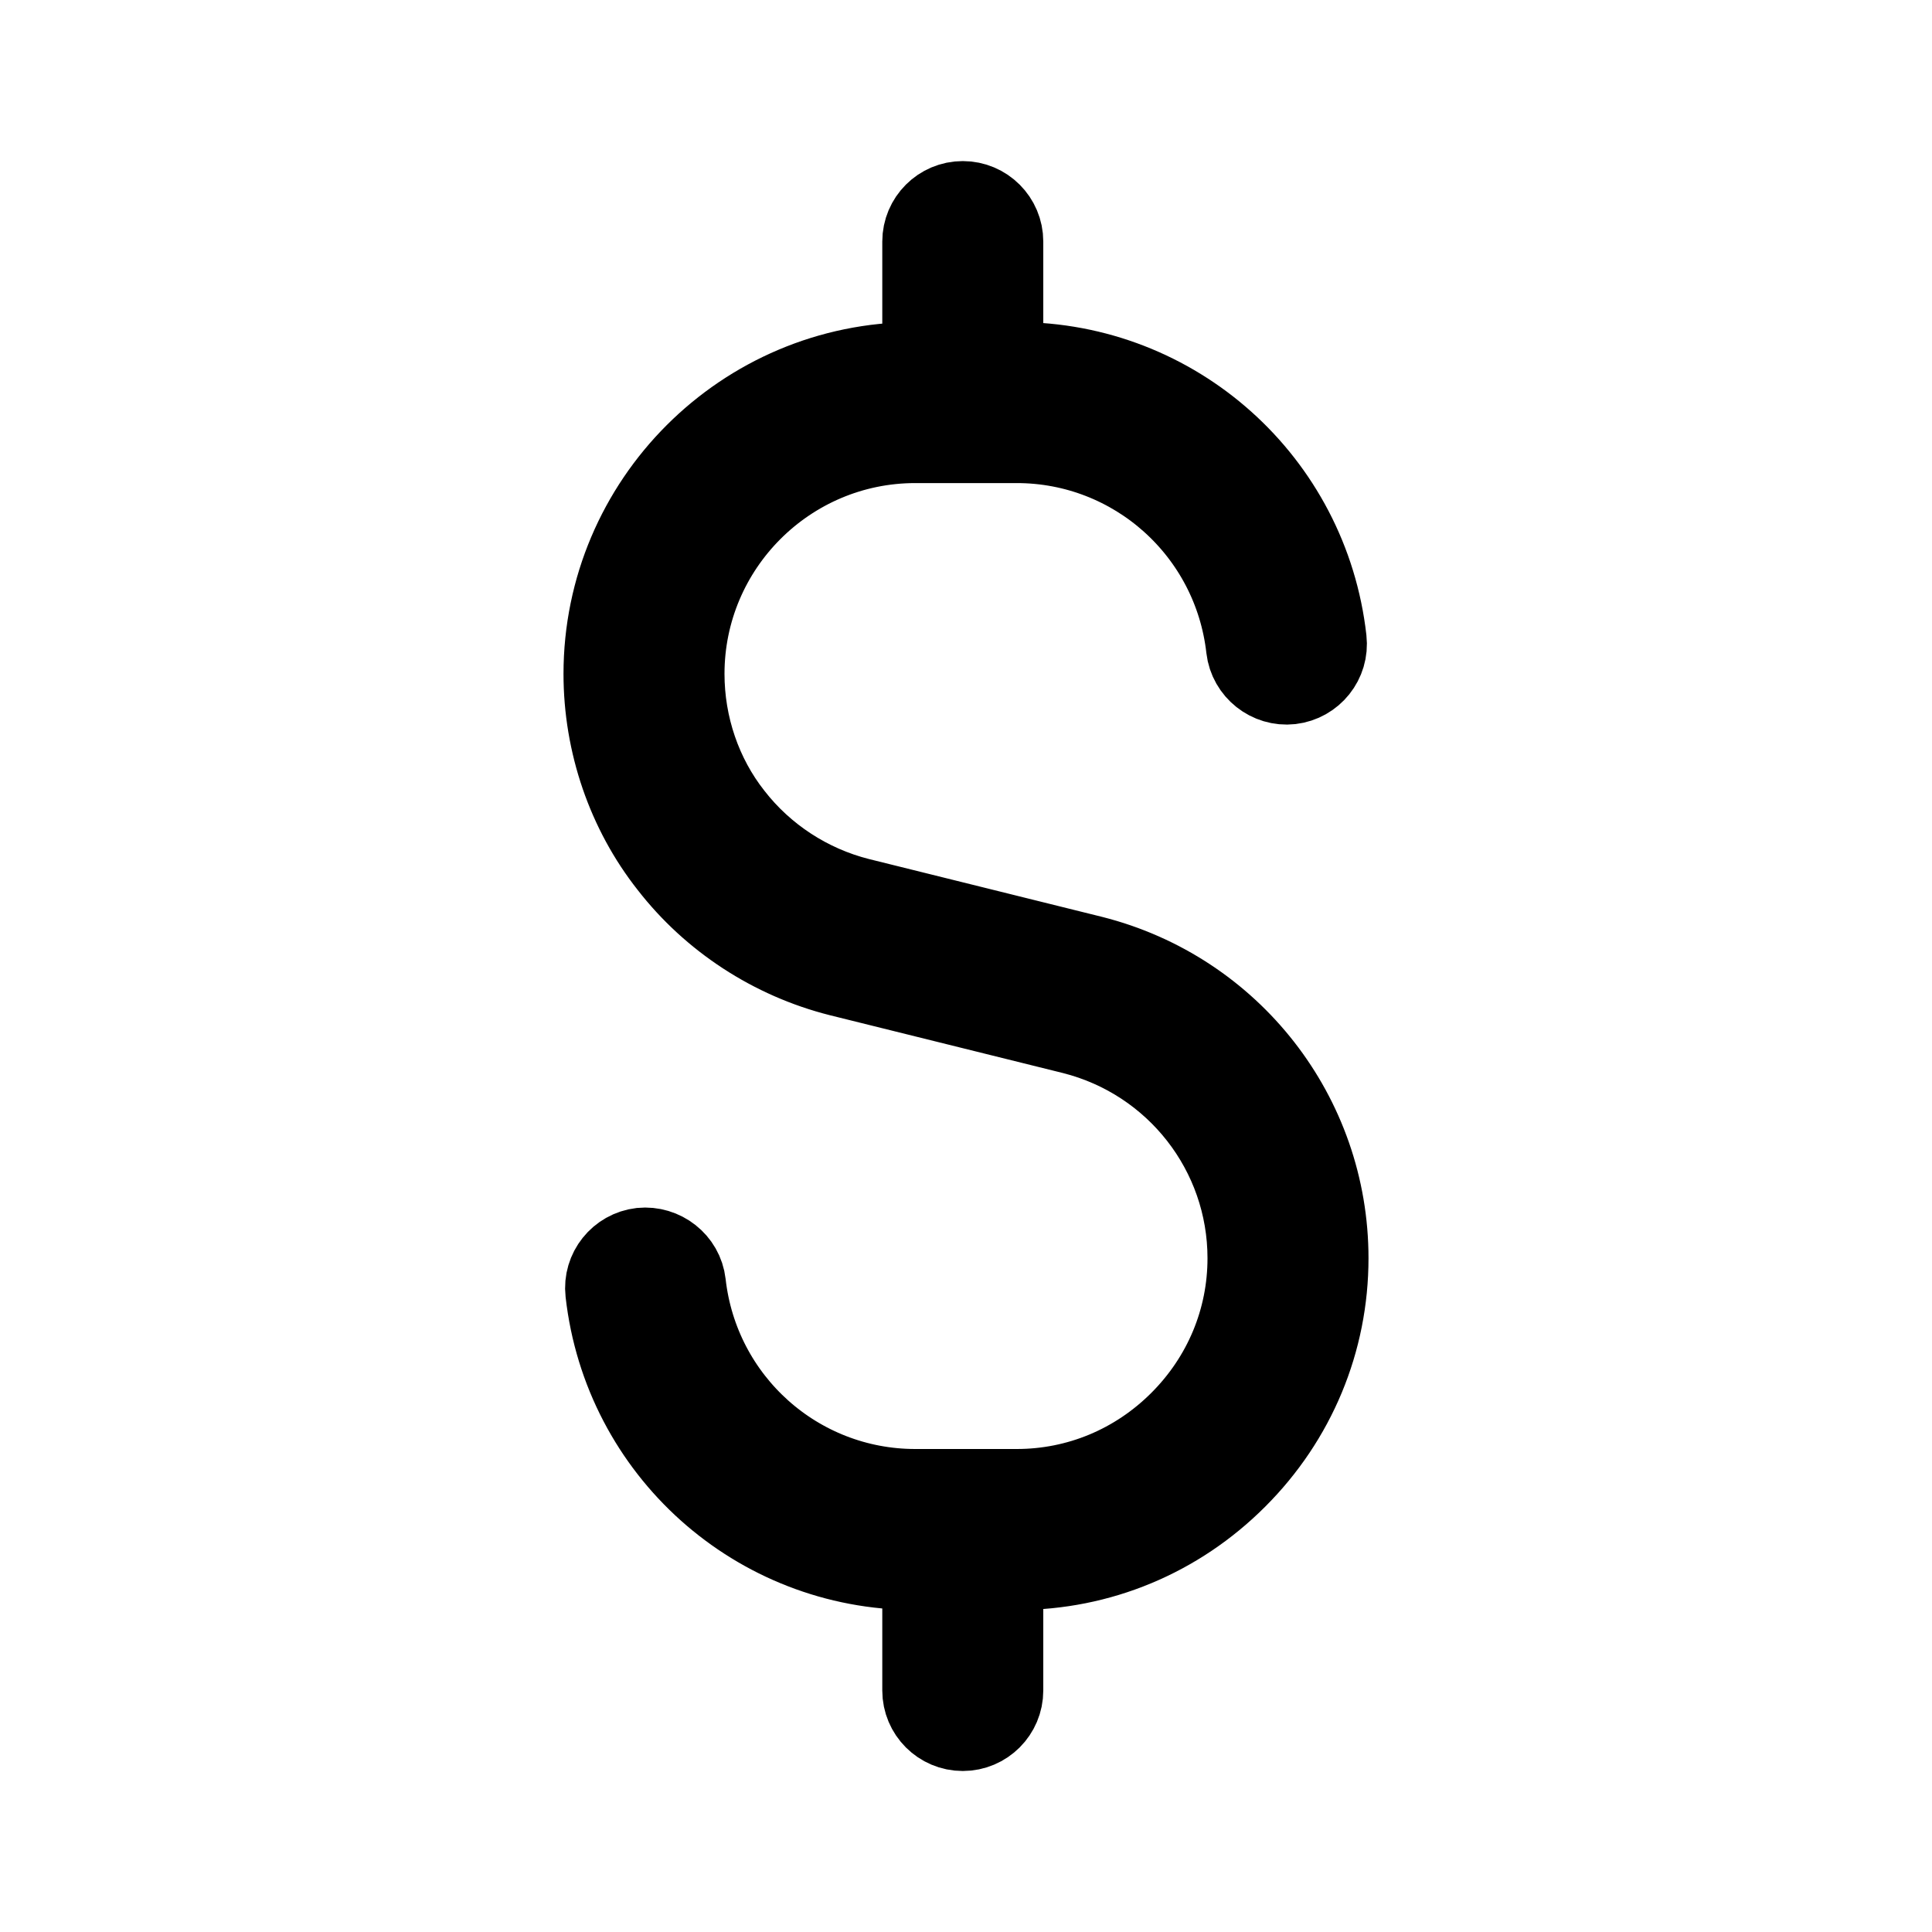 <svg viewBox="0 0 24 24" fill="currentColor" stroke="currentColor" xmlns="http://www.w3.org/2000/svg">
<path d="M16.5 15.63C16.5 16.66 16.096 17.631 15.363 18.363C14.631 19.096 13.66 19.5 12.63 19.5H12.46V21C12.46 21.276 12.236 21.5 11.96 21.5C11.684 21.5 11.46 21.276 11.46 21V19.5H11.37C9.397 19.5 7.744 18.02 7.523 16.056C7.492 15.782 7.69 15.535 7.964 15.503C8.234 15.476 8.486 15.67 8.517 15.944C8.681 17.401 9.907 18.5 11.37 18.5H12.63C13.393 18.5 14.112 18.2 14.656 17.656C15.2 17.112 15.5 16.393 15.5 15.63C15.5 14.315 14.606 13.169 13.327 12.845L10.429 12.126C9.59 11.914 8.84 11.424 8.315 10.747C7.791 10.083 7.5 9.238 7.5 8.371C7.5 6.237 9.236 4.501 11.37 4.501H11.46V3.001C11.46 2.725 11.684 2.501 11.96 2.501C12.236 2.501 12.46 2.725 12.46 3.001V4.501H12.63C14.603 4.501 16.256 5.981 16.477 7.945C16.508 8.219 16.31 8.466 16.036 8.498C15.766 8.528 15.515 8.331 15.483 8.057C15.319 6.6 14.093 5.501 12.63 5.501H11.37C9.787 5.501 8.5 6.789 8.5 8.371C8.5 9.014 8.714 9.639 9.102 10.131C9.494 10.636 10.051 10.999 10.672 11.156L13.57 11.875C15.296 12.312 16.5 13.856 16.5 15.63Z" />
</svg>
